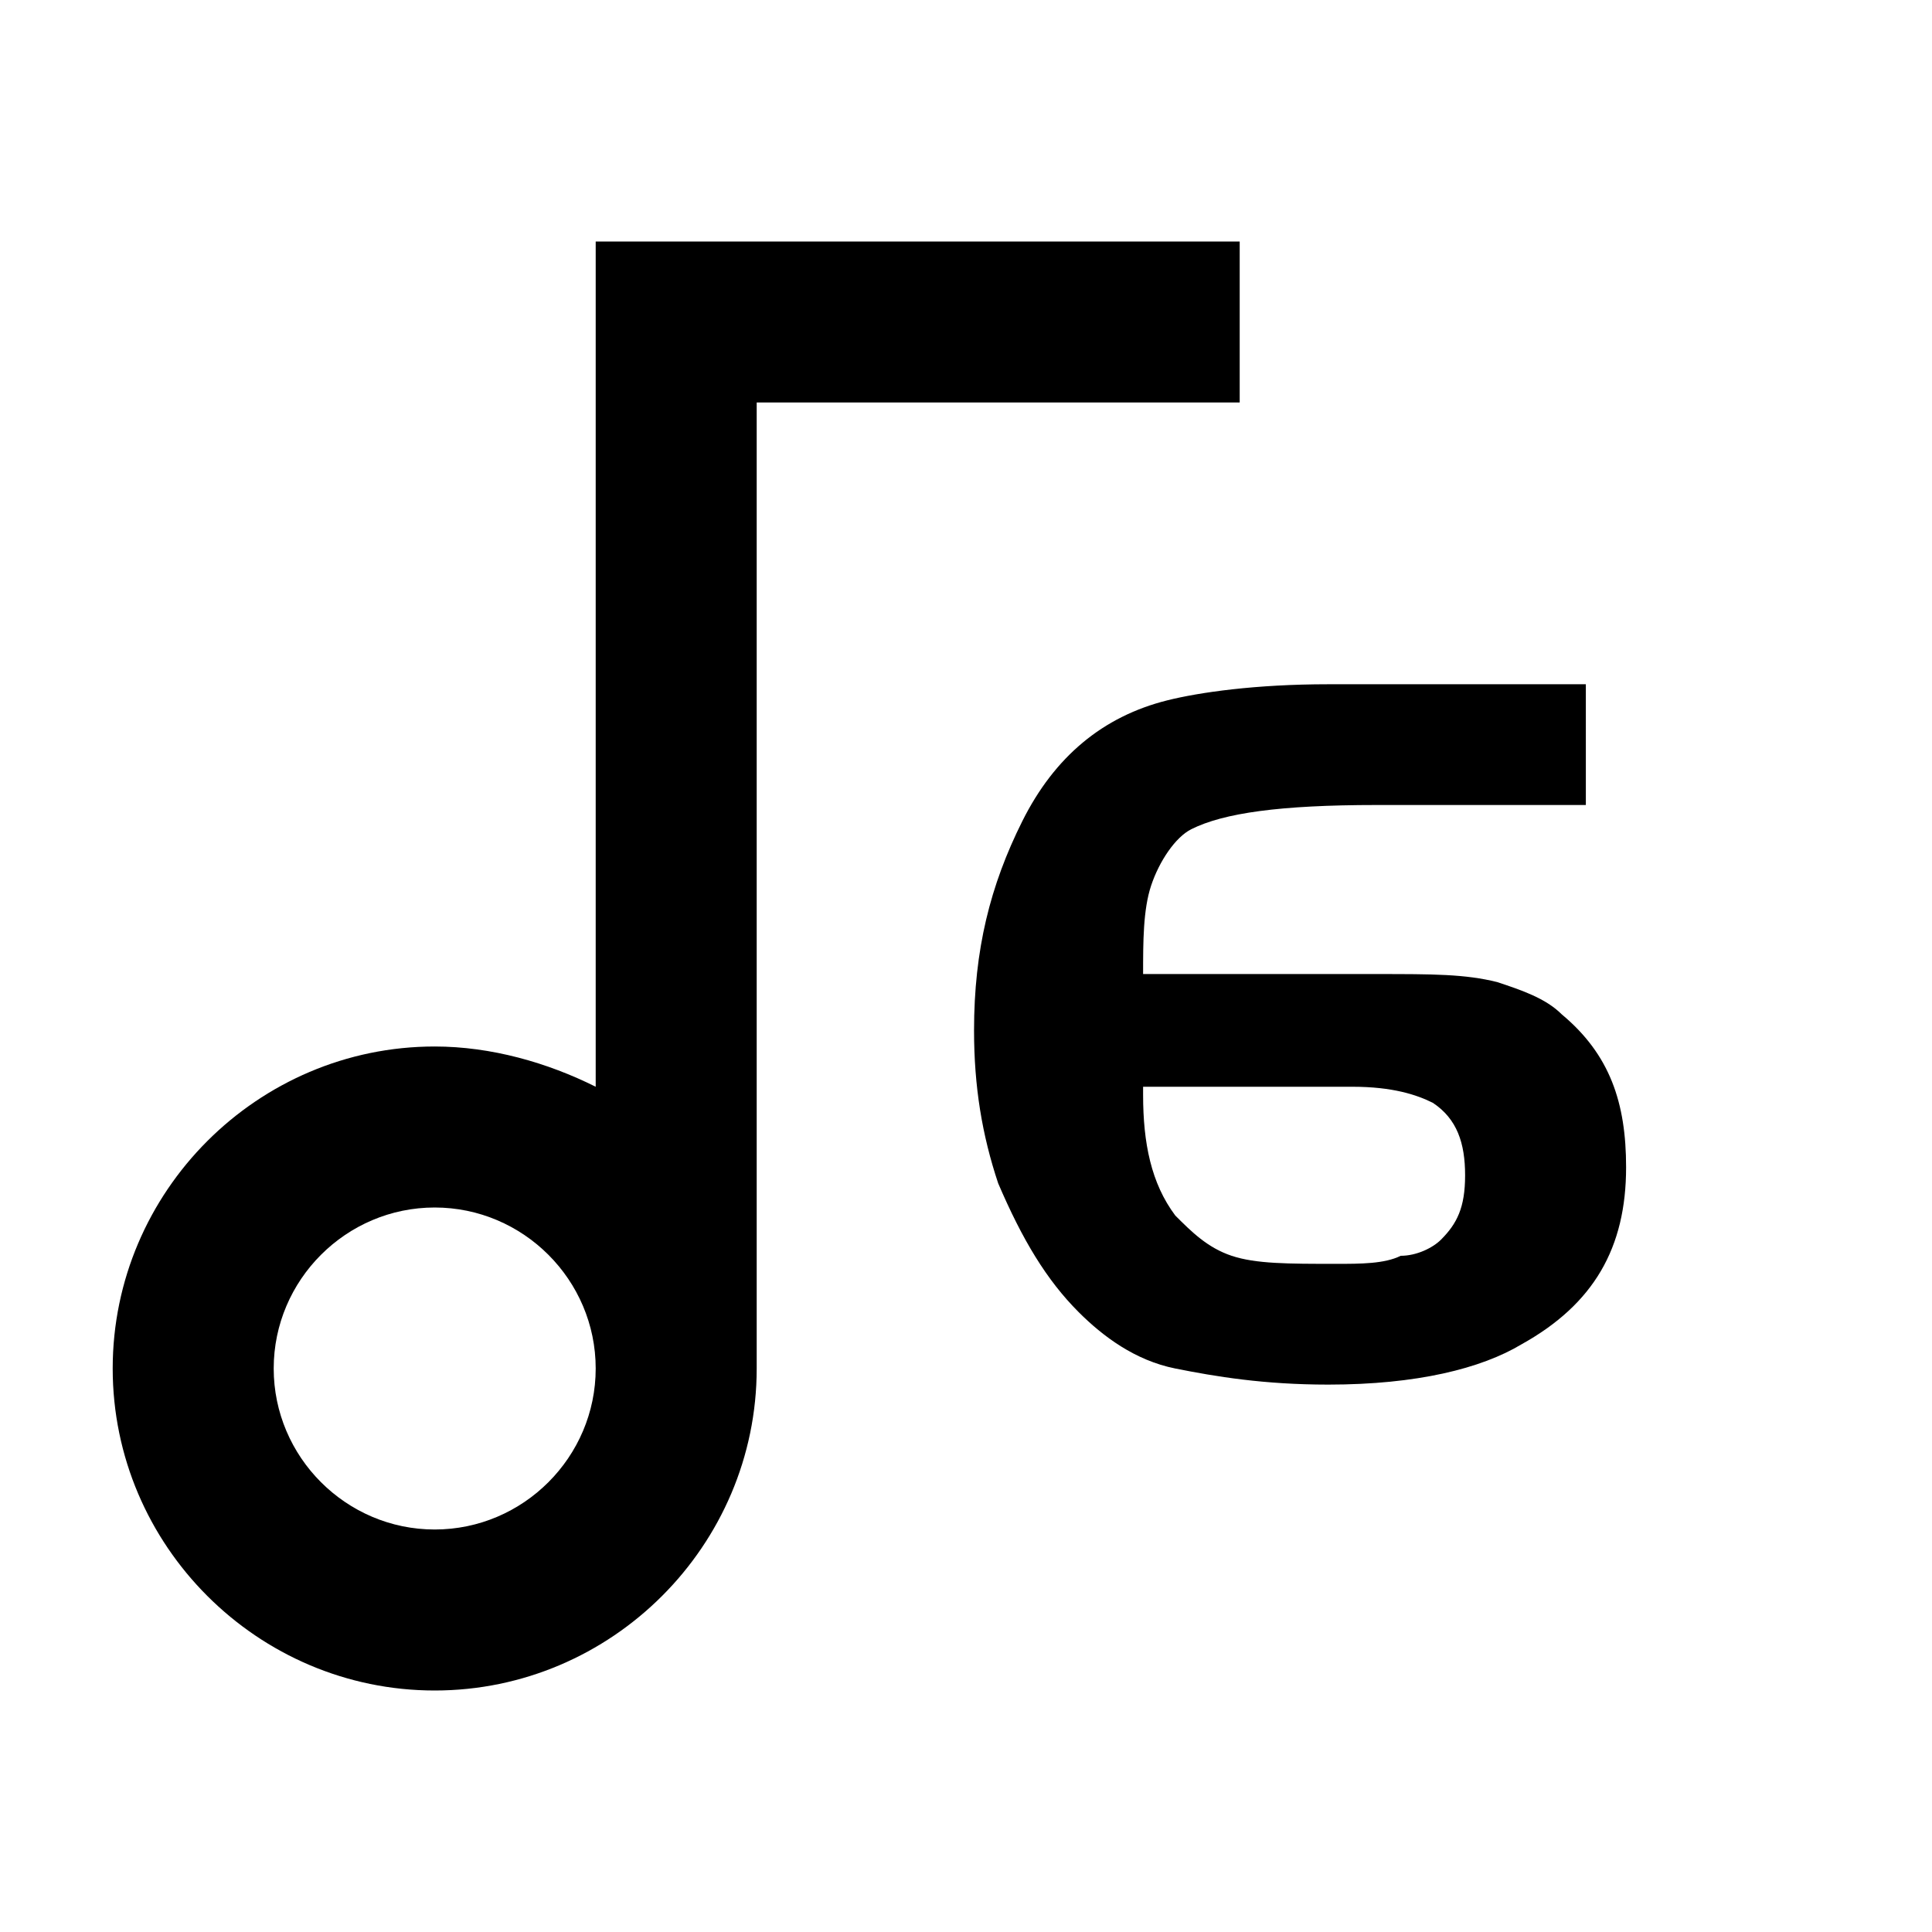<?xml version="1.0" encoding="utf-8"?>
<!-- Generator: $$$/GeneralStr/196=Adobe Illustrator 27.6.0, SVG Export Plug-In . SVG Version: 6.00 Build 0)  -->
<svg version="1.1" id="图层_1" xmlns="http://www.w3.org/2000/svg" xmlns:xlink="http://www.w3.org/1999/xlink" x="0px" y="0px"
	 viewBox="0 0 24 24" style="enable-background:new 0 0 24 24;" xml:space="preserve">
<style type="text/css">
	.st0{fill:none;}
</style>
<path d="M7.4,13.5V3h8v2h-6v12c0,2.2-1.8,4-4,4c-2.2,0-4-1.8-4-4s1.8-4,4-4C6.1,13,6.8,13.2,7.4,13.5z M5.4,19c1.1,0,2-0.9,2-2
	s-0.9-2-2-2c-1.1,0-2,0.9-2,2S4.3,19,5.4,19z"/>
<g>
	<rect x="9.1" y="6" class="st0" width="14.2" height="13.7"/>
	<path d="M14.2,12.1h2.9c0.7,0,1.1,0,1.5,0.1c0.3,0.1,0.6,0.2,0.8,0.4c0.6,0.5,0.8,1.1,0.8,1.9c0,1-0.4,1.7-1.3,2.2
		c-0.5,0.3-1.3,0.5-2.4,0.5c-0.8,0-1.4-0.1-1.9-0.2c-0.5-0.1-0.9-0.4-1.2-0.7c-0.4-0.4-0.7-0.9-1-1.6c-0.2-0.6-0.3-1.2-0.3-1.9
		c0-1,0.2-1.8,0.6-2.6c0.4-0.8,1-1.3,1.8-1.5c0.4-0.1,1.1-0.2,2-0.2h3.2V10h-2.6c-1.2,0-1.9,0.1-2.3,0.3c-0.2,0.1-0.4,0.4-0.5,0.7
		C14.2,11.3,14.2,11.7,14.2,12.1z M14.2,13.6c0,0.6,0.1,1.1,0.4,1.5c0.2,0.2,0.4,0.4,0.7,0.5c0.3,0.1,0.7,0.1,1.3,0.1
		c0.3,0,0.6,0,0.8-0.1c0.2,0,0.4-0.1,0.5-0.2c0.2-0.2,0.3-0.4,0.3-0.8c0-0.4-0.1-0.7-0.4-0.9c-0.2-0.1-0.5-0.2-1-0.2H14.2z"/>
</g>
</svg>
